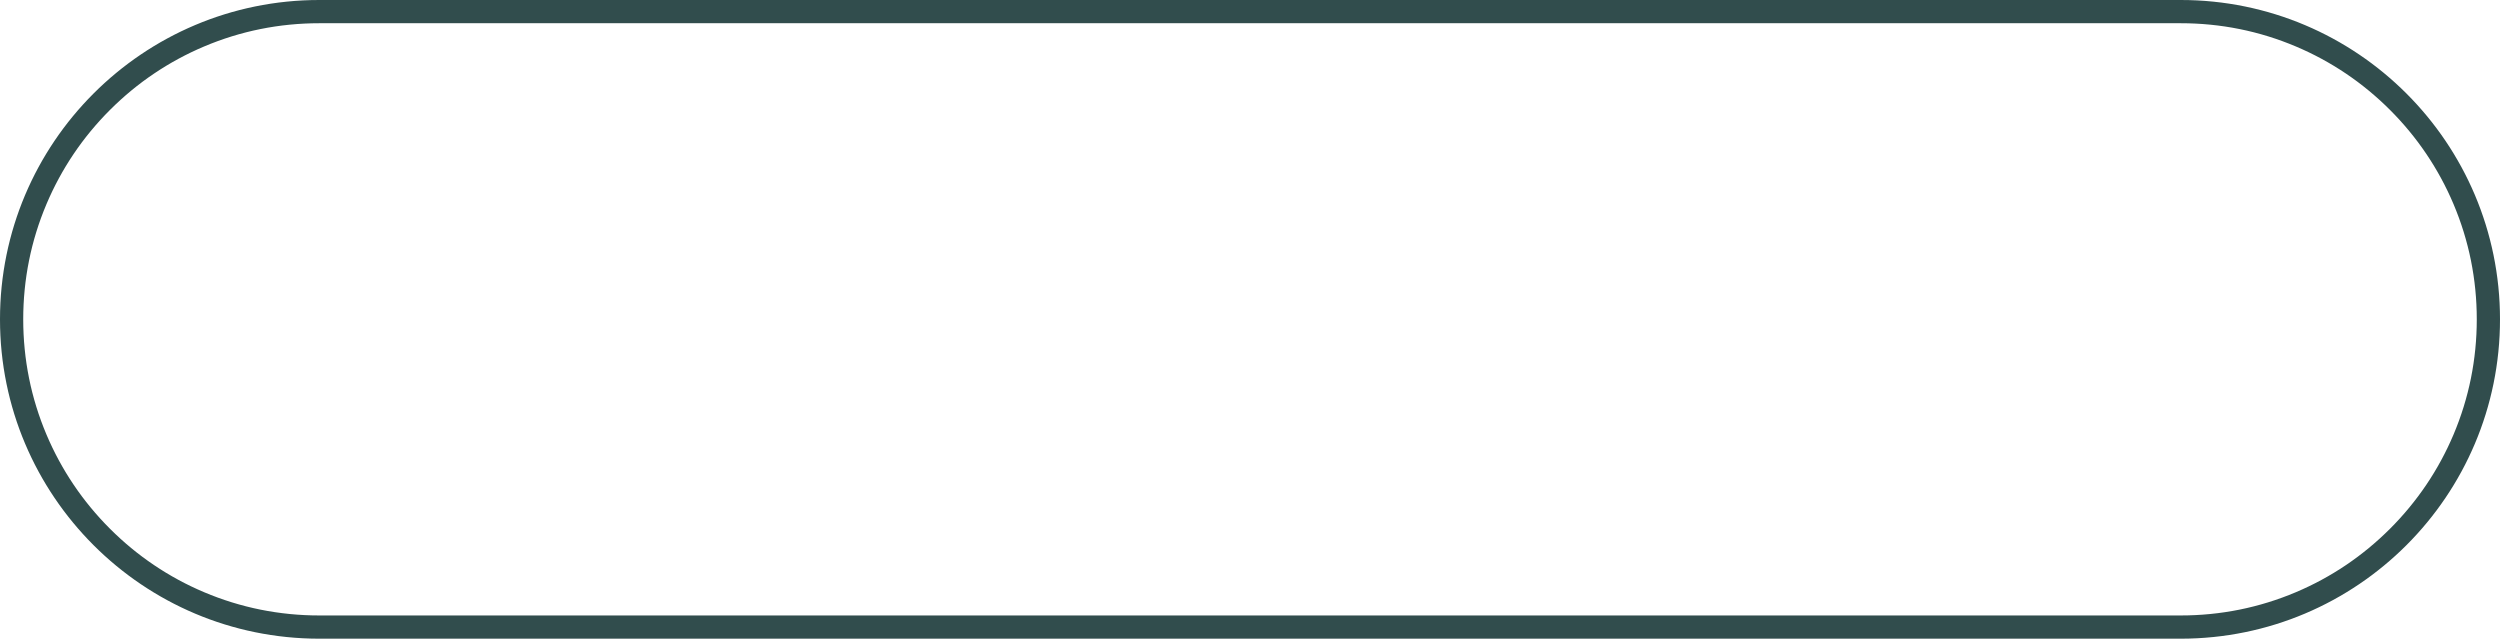 <svg xmlns="http://www.w3.org/2000/svg" width="215.286" height="55" viewBox="0 0 215.286 55"><defs><style>.a{fill:none;}.b,.c{stroke:none;}.c{fill:#314d4d;}</style></defs><g class="a"><path class="b" d="M27.5,0H187.786a27.5,27.5,0,0,1,0,55H27.5a27.5,27.5,0,0,1,0-55Z"/><path class="c" d="M 27.5 2 C 24.057 2 20.717 2.674 17.575 4.003 C 14.539 5.287 11.811 7.126 9.469 9.469 C 7.126 11.811 5.287 14.539 4.003 17.575 C 2.674 20.717 2 24.057 2 27.5 C 2 30.943 2.674 34.283 4.003 37.425 C 5.287 40.461 7.126 43.189 9.469 45.531 C 11.811 47.874 14.539 49.713 17.575 50.997 C 20.717 52.326 24.057 53 27.5 53 L 187.786 53 C 191.229 53 194.568 52.326 197.711 50.997 C 200.747 49.713 203.474 47.874 205.817 45.531 C 208.159 43.189 209.998 40.461 211.283 37.425 C 212.612 34.283 213.286 30.943 213.286 27.5 C 213.286 24.057 212.612 20.717 211.283 17.575 C 209.998 14.539 208.159 11.811 205.817 9.469 C 203.474 7.126 200.747 5.287 197.711 4.003 C 194.568 2.674 191.229 2 187.786 2 L 27.5 2 M 27.5 0 L 187.786 0 C 202.974 0 215.286 12.312 215.286 27.5 C 215.286 42.688 202.974 55 187.786 55 L 27.5 55 C 12.312 55 0 42.688 0 27.5 C 0 12.312 12.312 0 27.5 0 Z"/></g></svg>